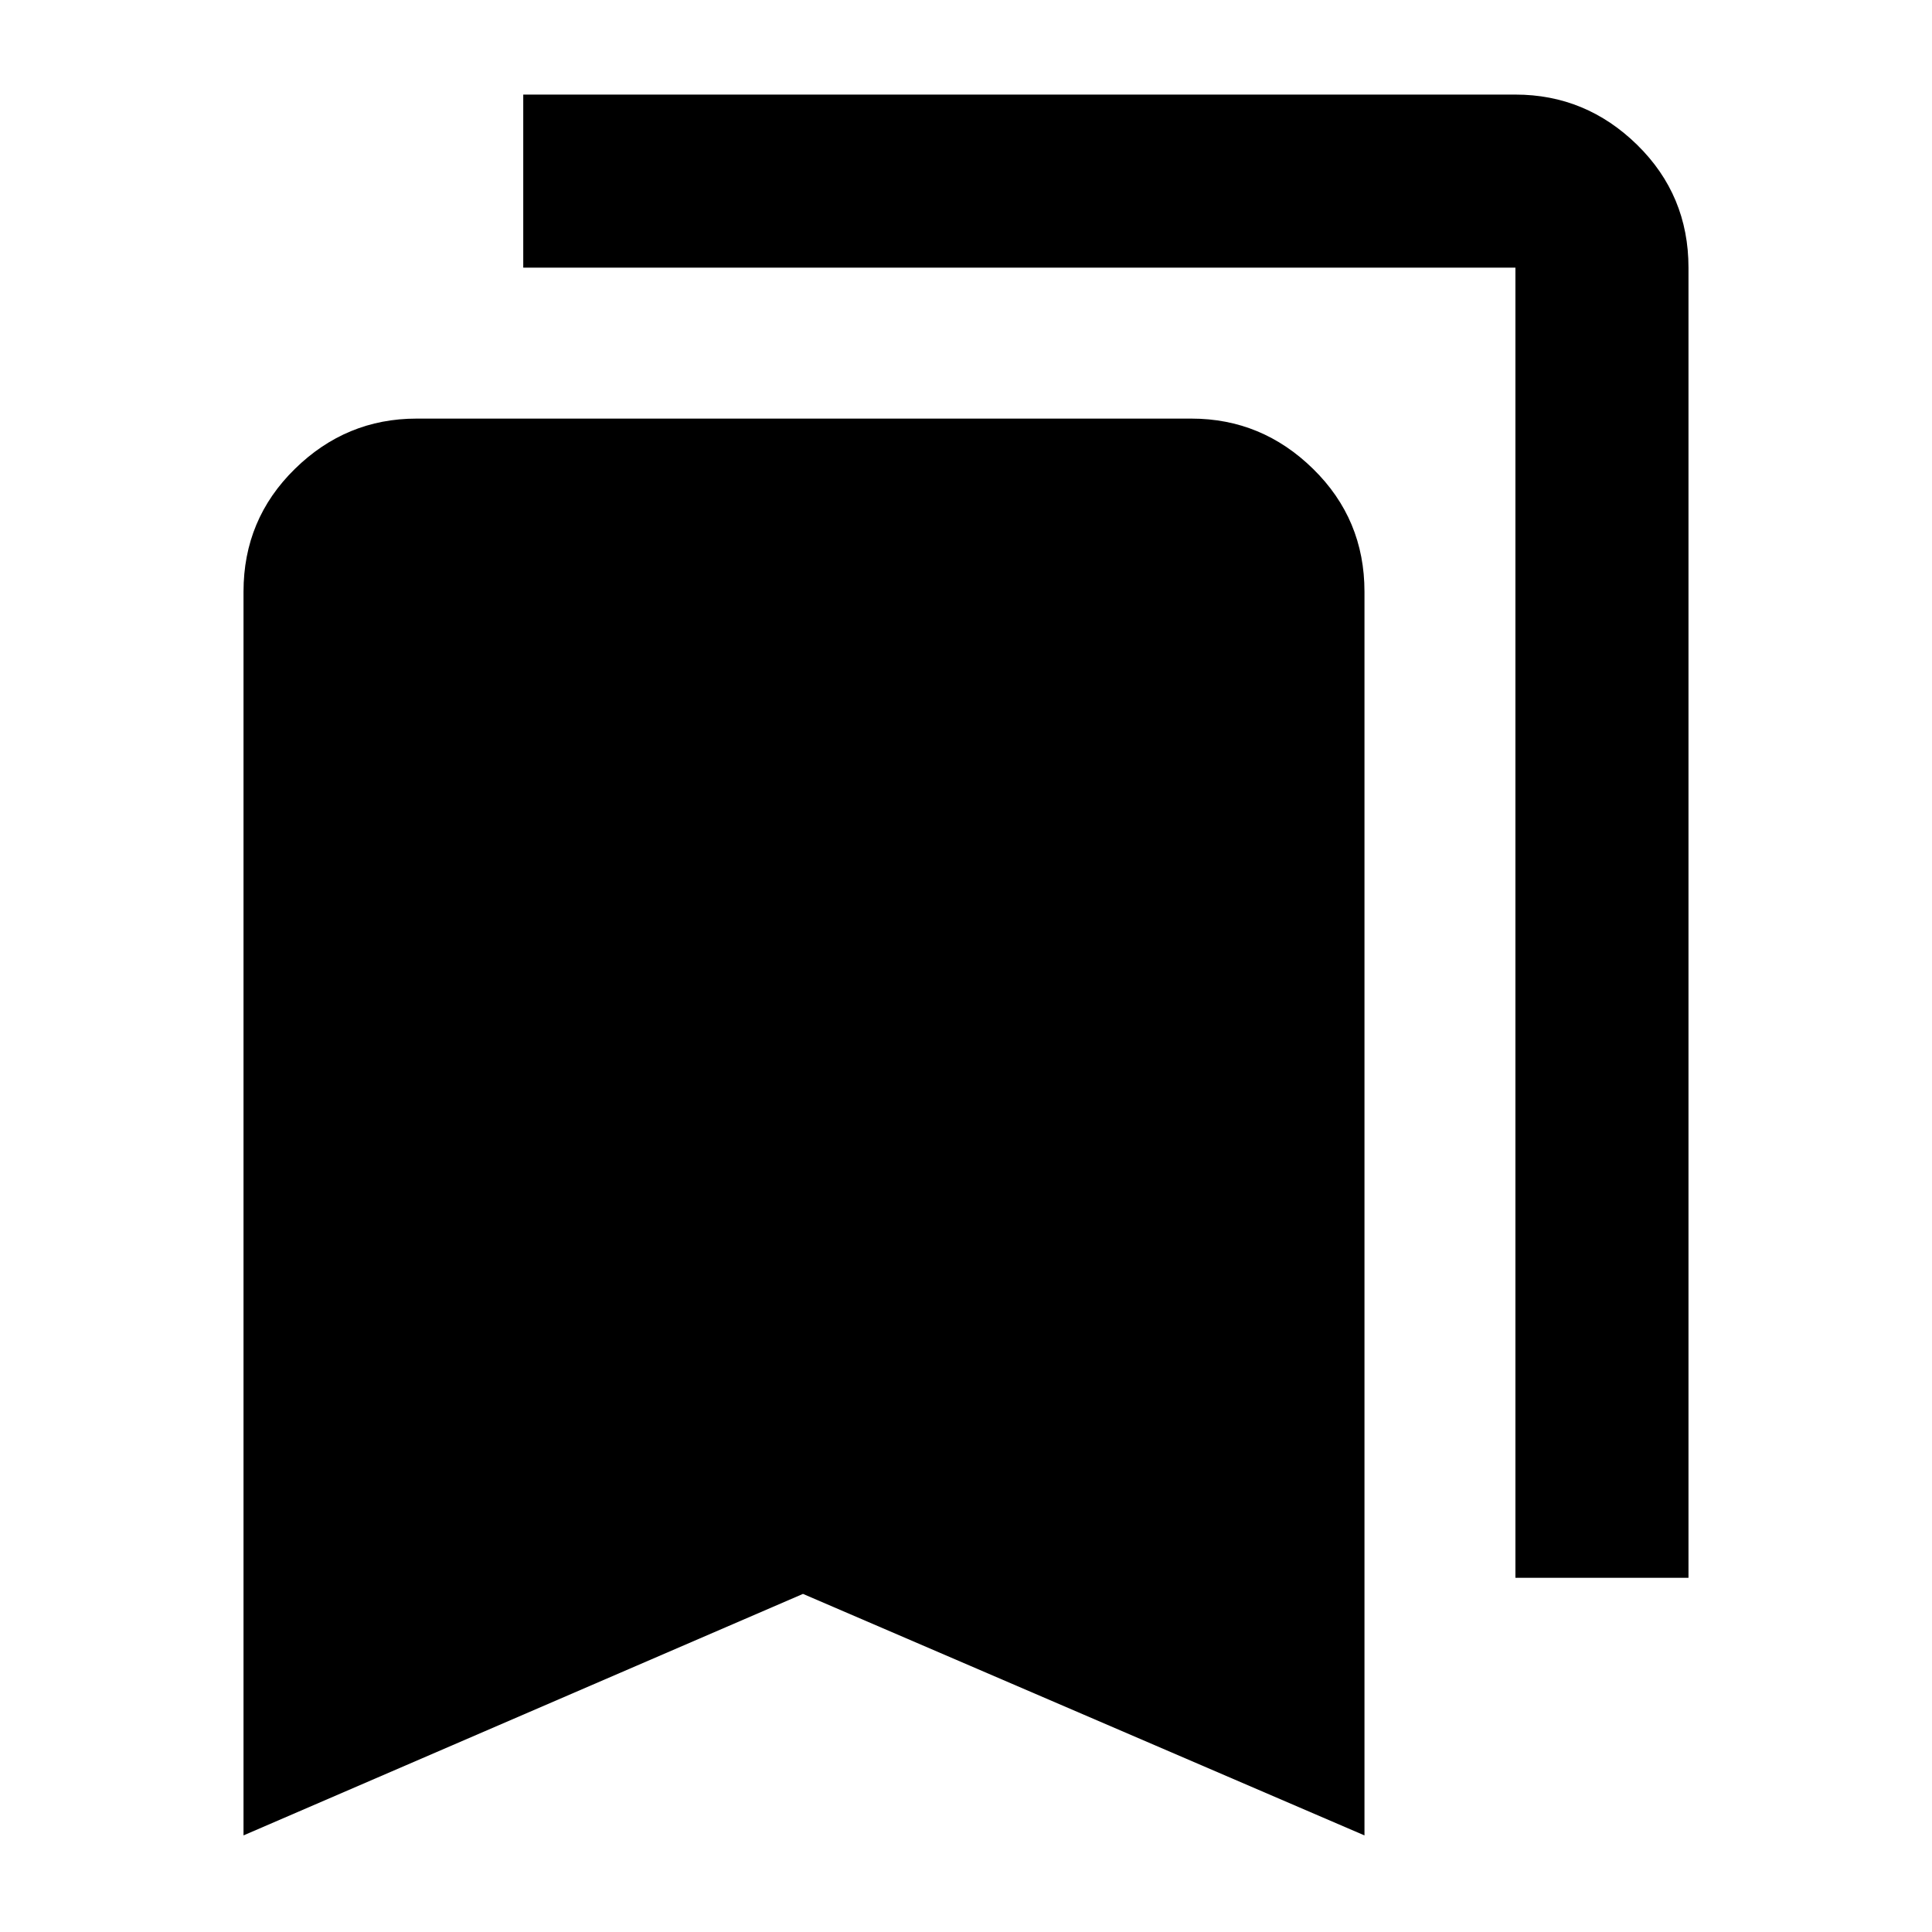 <svg xmlns="http://www.w3.org/2000/svg" height="24" width="24"><path d="M18.825 19.6V3.325Q18.825 3.325 18.825 3.325Q18.825 3.325 18.825 3.325H6.5V1.175H18.825Q19.7 1.175 20.338 1.8Q20.975 2.425 20.975 3.325V19.6ZM3.025 22.8V7.35Q3.025 6.45 3.663 5.825Q4.3 5.2 5.175 5.2H14.8Q15.675 5.2 16.312 5.825Q16.95 6.45 16.95 7.35V22.8L9.975 19.8Z"/></svg>